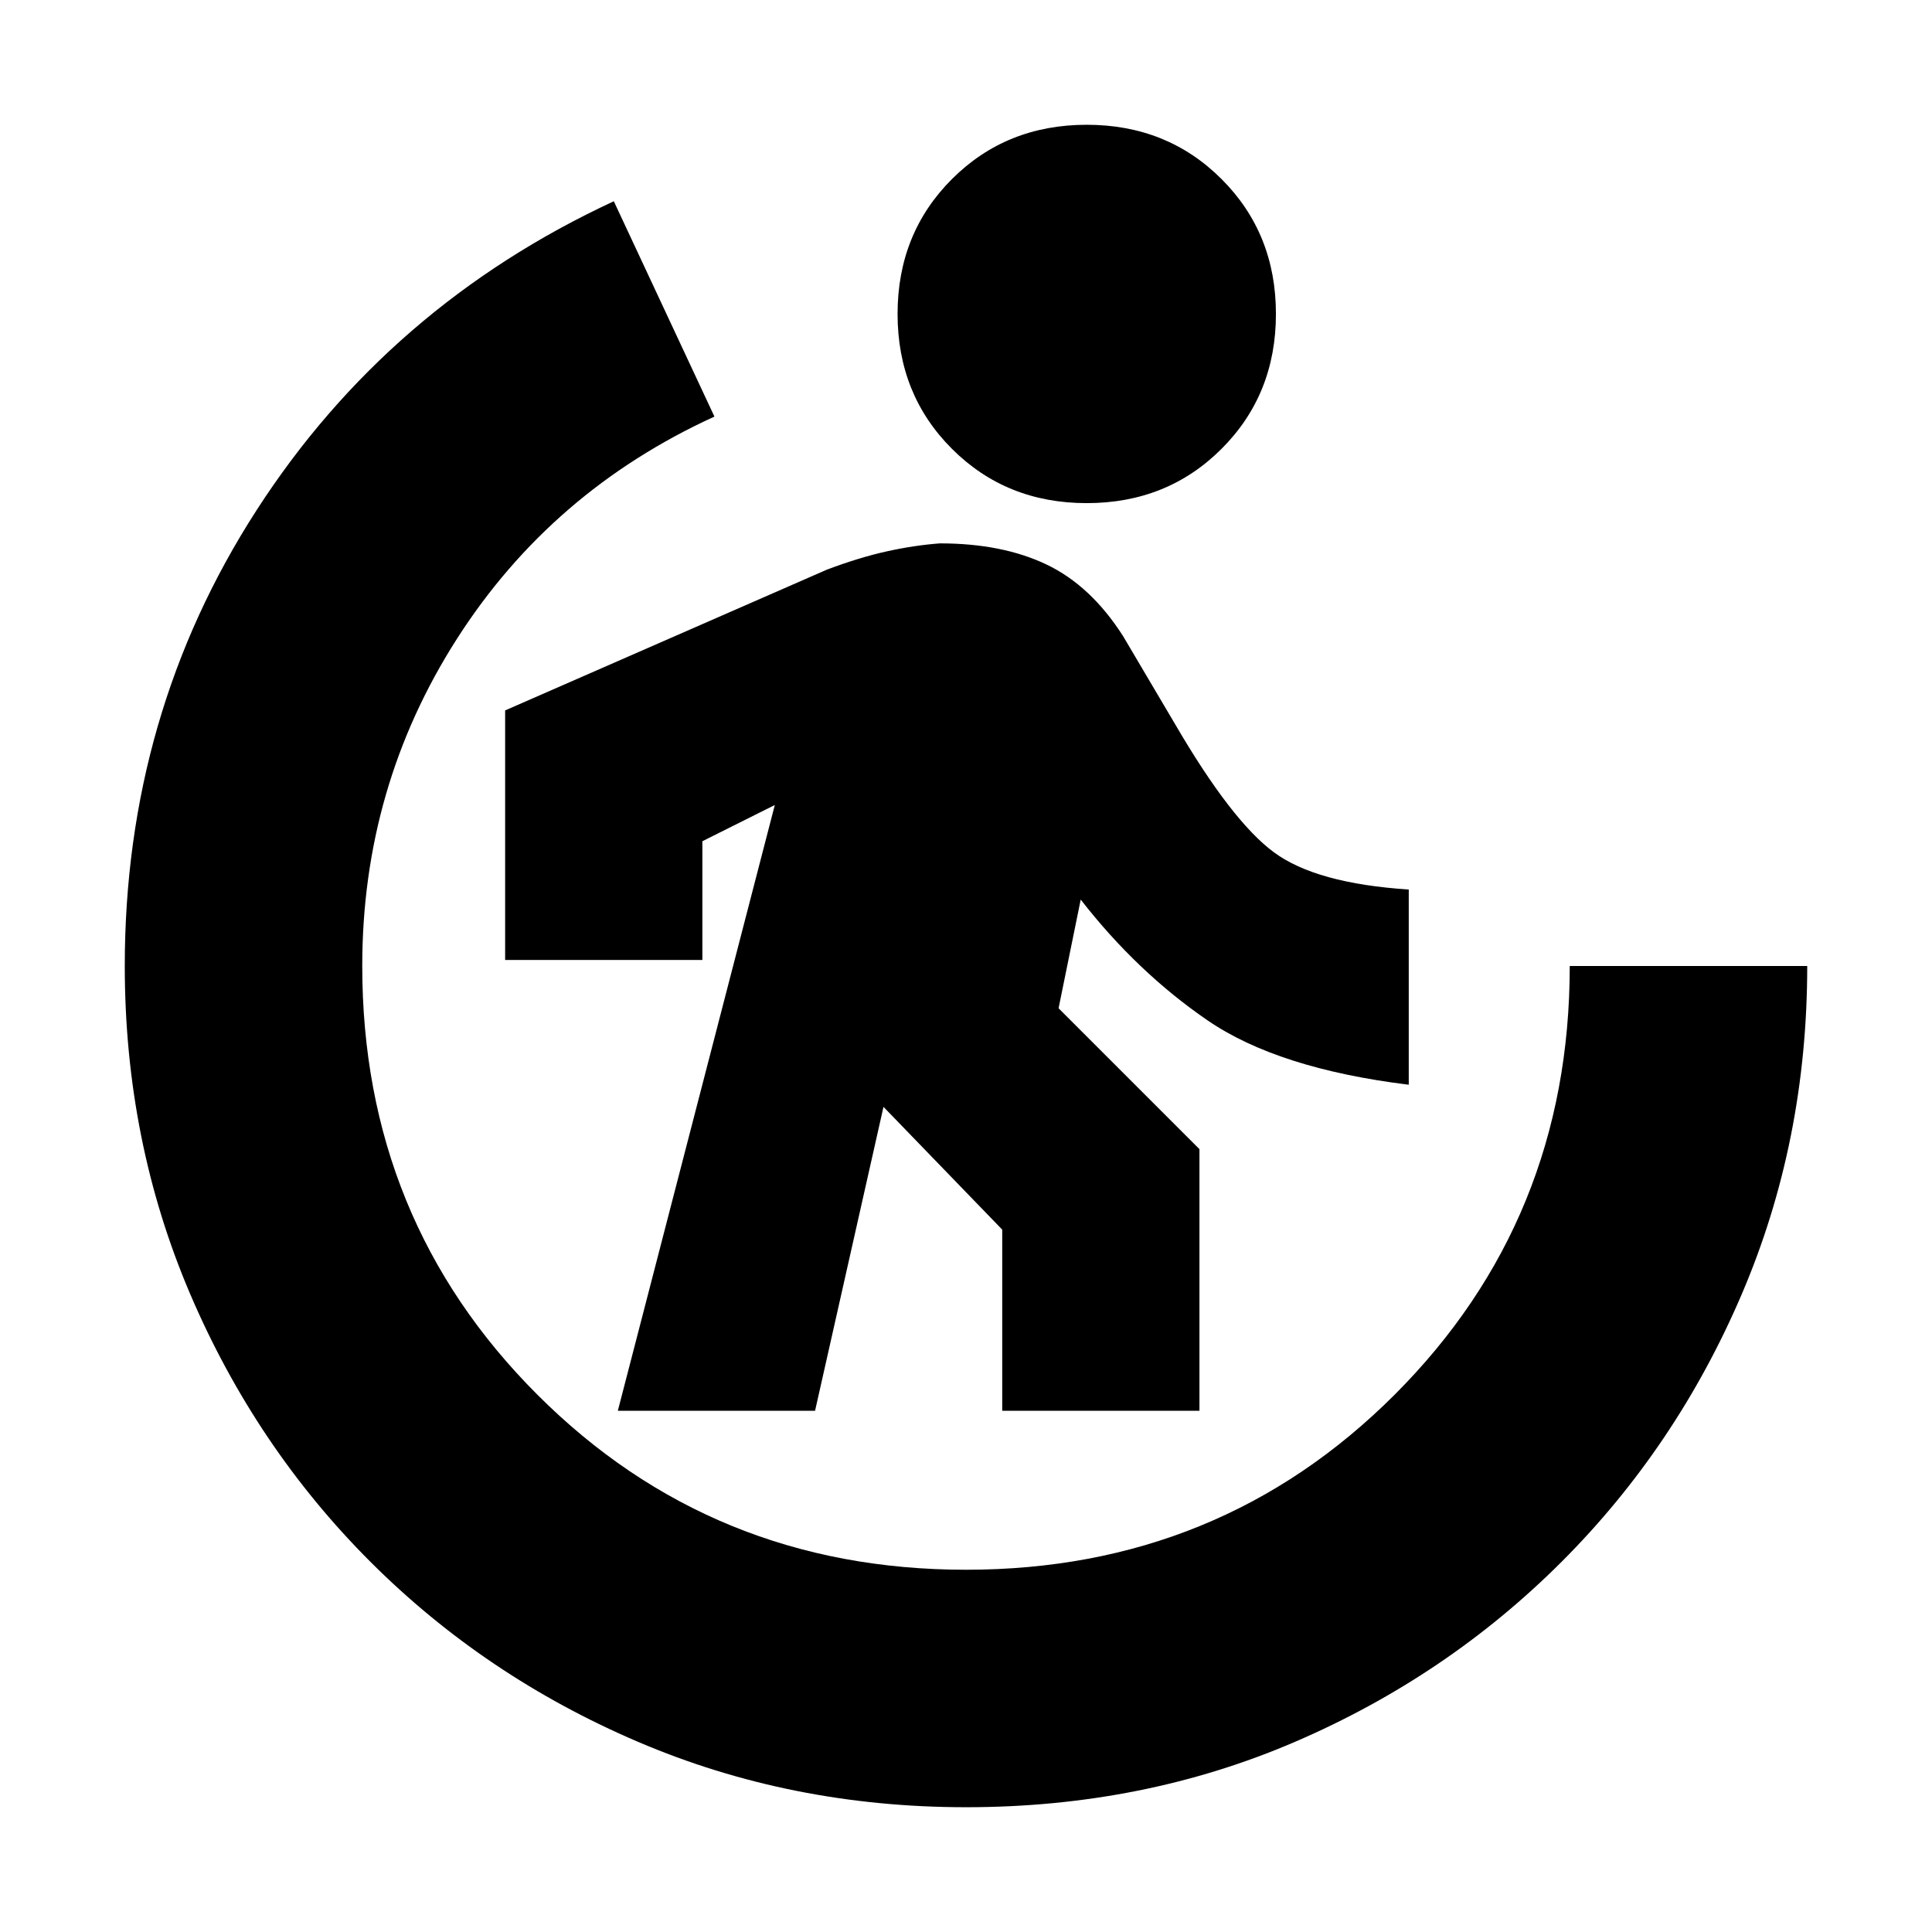 <svg xmlns="http://www.w3.org/2000/svg" height="20" viewBox="0 96 960 960" width="20"><path d="m307 797 78-301-36 18v59h-98V449l160-70q16-6 29.5-9t26.5-4q31 0 53 10.5t38 35.5l26 44q28 48 49 63.5t67 18.5v97q-65-8-100-32t-63-60l-11 54 70 70v130h-98v-90l-59-61-34 151h-98Zm233-451q-40 0-67-27t-27-67q0-40 27-67t67-27q40 0 67 27t27 67q0 40-27 67t-67 27Zm-60 648q-87 0-163-32.5T184 872q-57-57-89.5-133T62 576q0-125 65.5-226.5T305 196l50 107q-81 37-128 110.5T180 576q0 126 87 213t213 87q126 0 213-87t87-213h118q0 87-32.5 163T776 872q-57 57-132.5 89.5T480 994Z"/></svg>